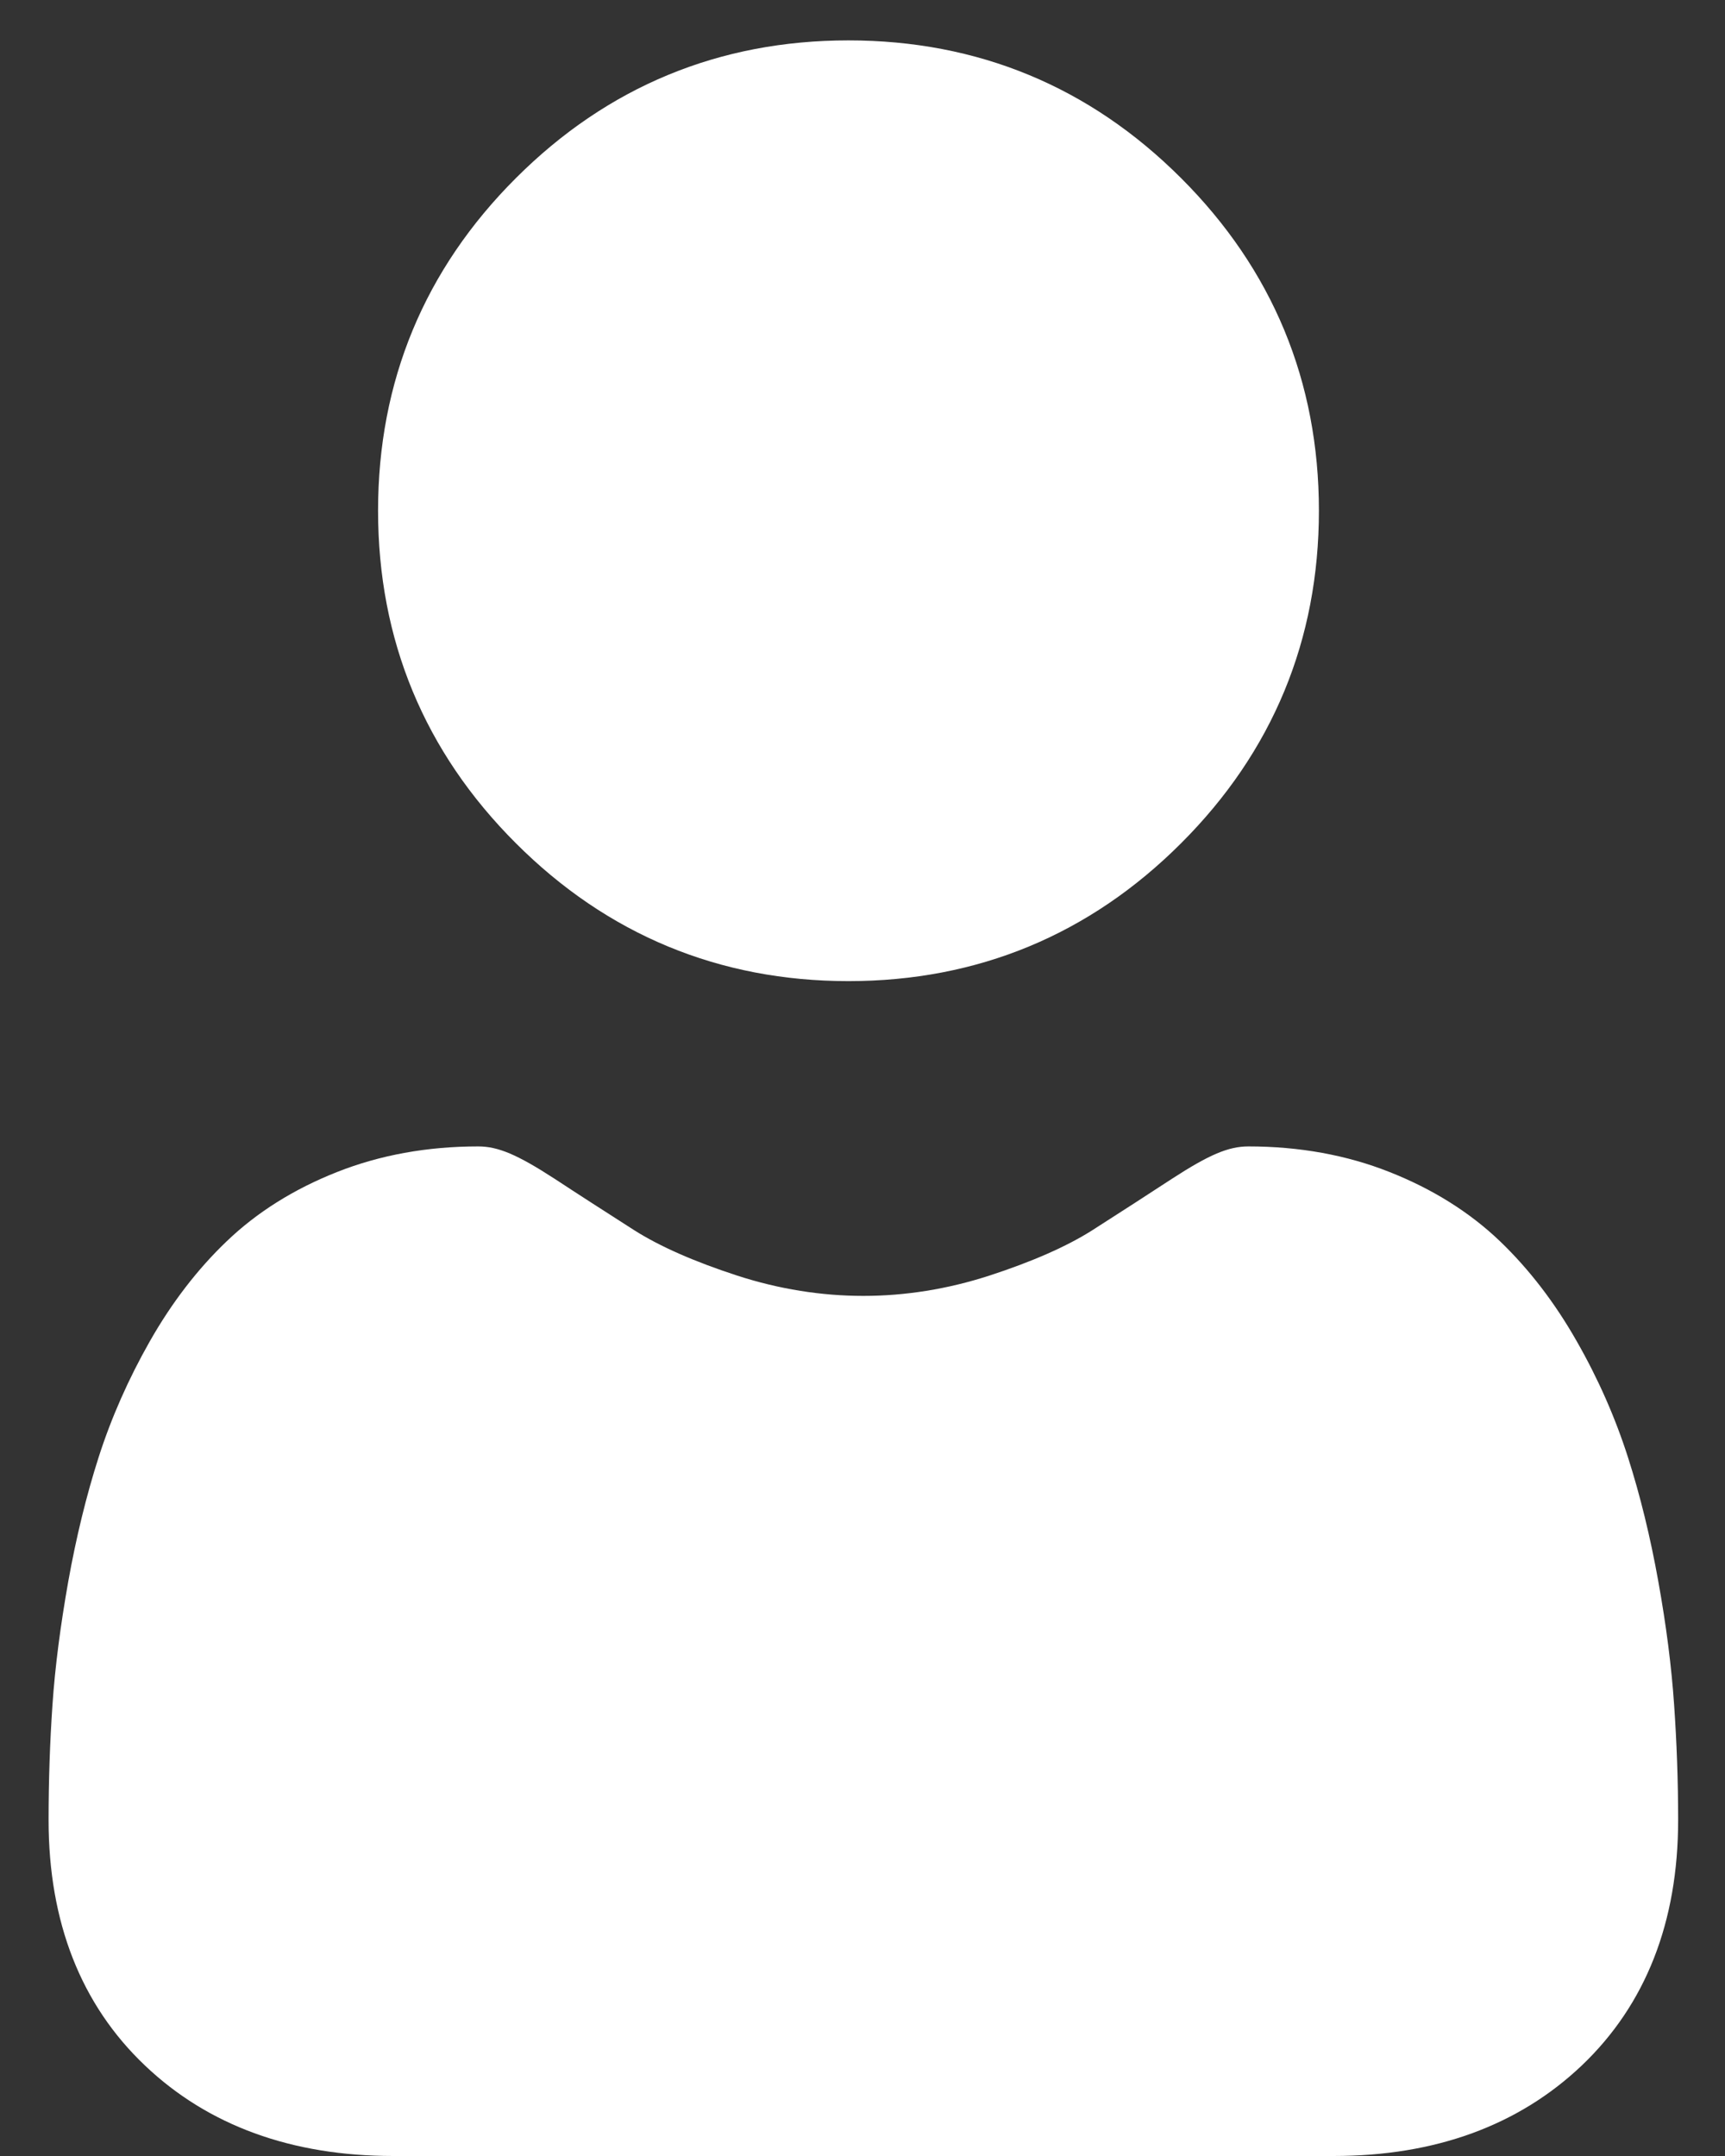 <svg width="12" height="15" viewBox="0 0 12 15" fill="none" xmlns="http://www.w3.org/2000/svg">
<rect x="0" y="0" width="12" height="15" fill="#333333" stroke="none"/>
<path d="M5.902 6.826C6.802 6.826 7.58 6.503 8.216 5.867C8.853 5.231 9.175 4.452 9.175 3.553C9.175 2.654 8.853 1.875 8.216 1.239C7.58 0.603 6.802 0.281 5.902 0.281C5.003 0.281 4.225 0.603 3.589 1.239C2.952 1.875 2.63 2.654 2.63 3.553C2.63 4.452 2.952 5.231 3.589 5.867C4.225 6.503 5.004 6.826 5.902 6.826Z" fill="white"/>
<path d="M11.646 11.861C11.628 11.596 11.591 11.307 11.536 11.002C11.481 10.695 11.41 10.404 11.325 10.139C11.237 9.864 11.118 9.593 10.97 9.334C10.817 9.064 10.637 8.83 10.435 8.636C10.224 8.434 9.965 8.272 9.666 8.154C9.369 8.036 9.038 7.976 8.685 7.976C8.546 7.976 8.412 8.033 8.153 8.201C7.994 8.305 7.807 8.426 7.599 8.559C7.421 8.672 7.18 8.778 6.882 8.875C6.592 8.969 6.297 9.016 6.006 9.016C5.714 9.016 5.419 8.969 5.129 8.875C4.831 8.778 4.59 8.672 4.412 8.559C4.206 8.427 4.019 8.307 3.858 8.201C3.599 8.033 3.465 7.976 3.326 7.976C2.973 7.976 2.643 8.036 2.345 8.154C2.046 8.272 1.787 8.434 1.576 8.637C1.374 8.83 1.194 9.064 1.041 9.334C0.894 9.593 0.774 9.864 0.686 10.139C0.601 10.404 0.53 10.695 0.475 11.002C0.421 11.307 0.383 11.595 0.365 11.861C0.347 12.121 0.338 12.391 0.338 12.663C0.338 13.373 0.563 13.947 1.008 14.37C1.447 14.788 2.028 15 2.735 15H9.277C9.984 15 10.564 14.788 11.004 14.37C11.448 13.947 11.674 13.373 11.674 12.663C11.674 12.389 11.664 12.119 11.646 11.861Z" fill="white"/>
</svg>
